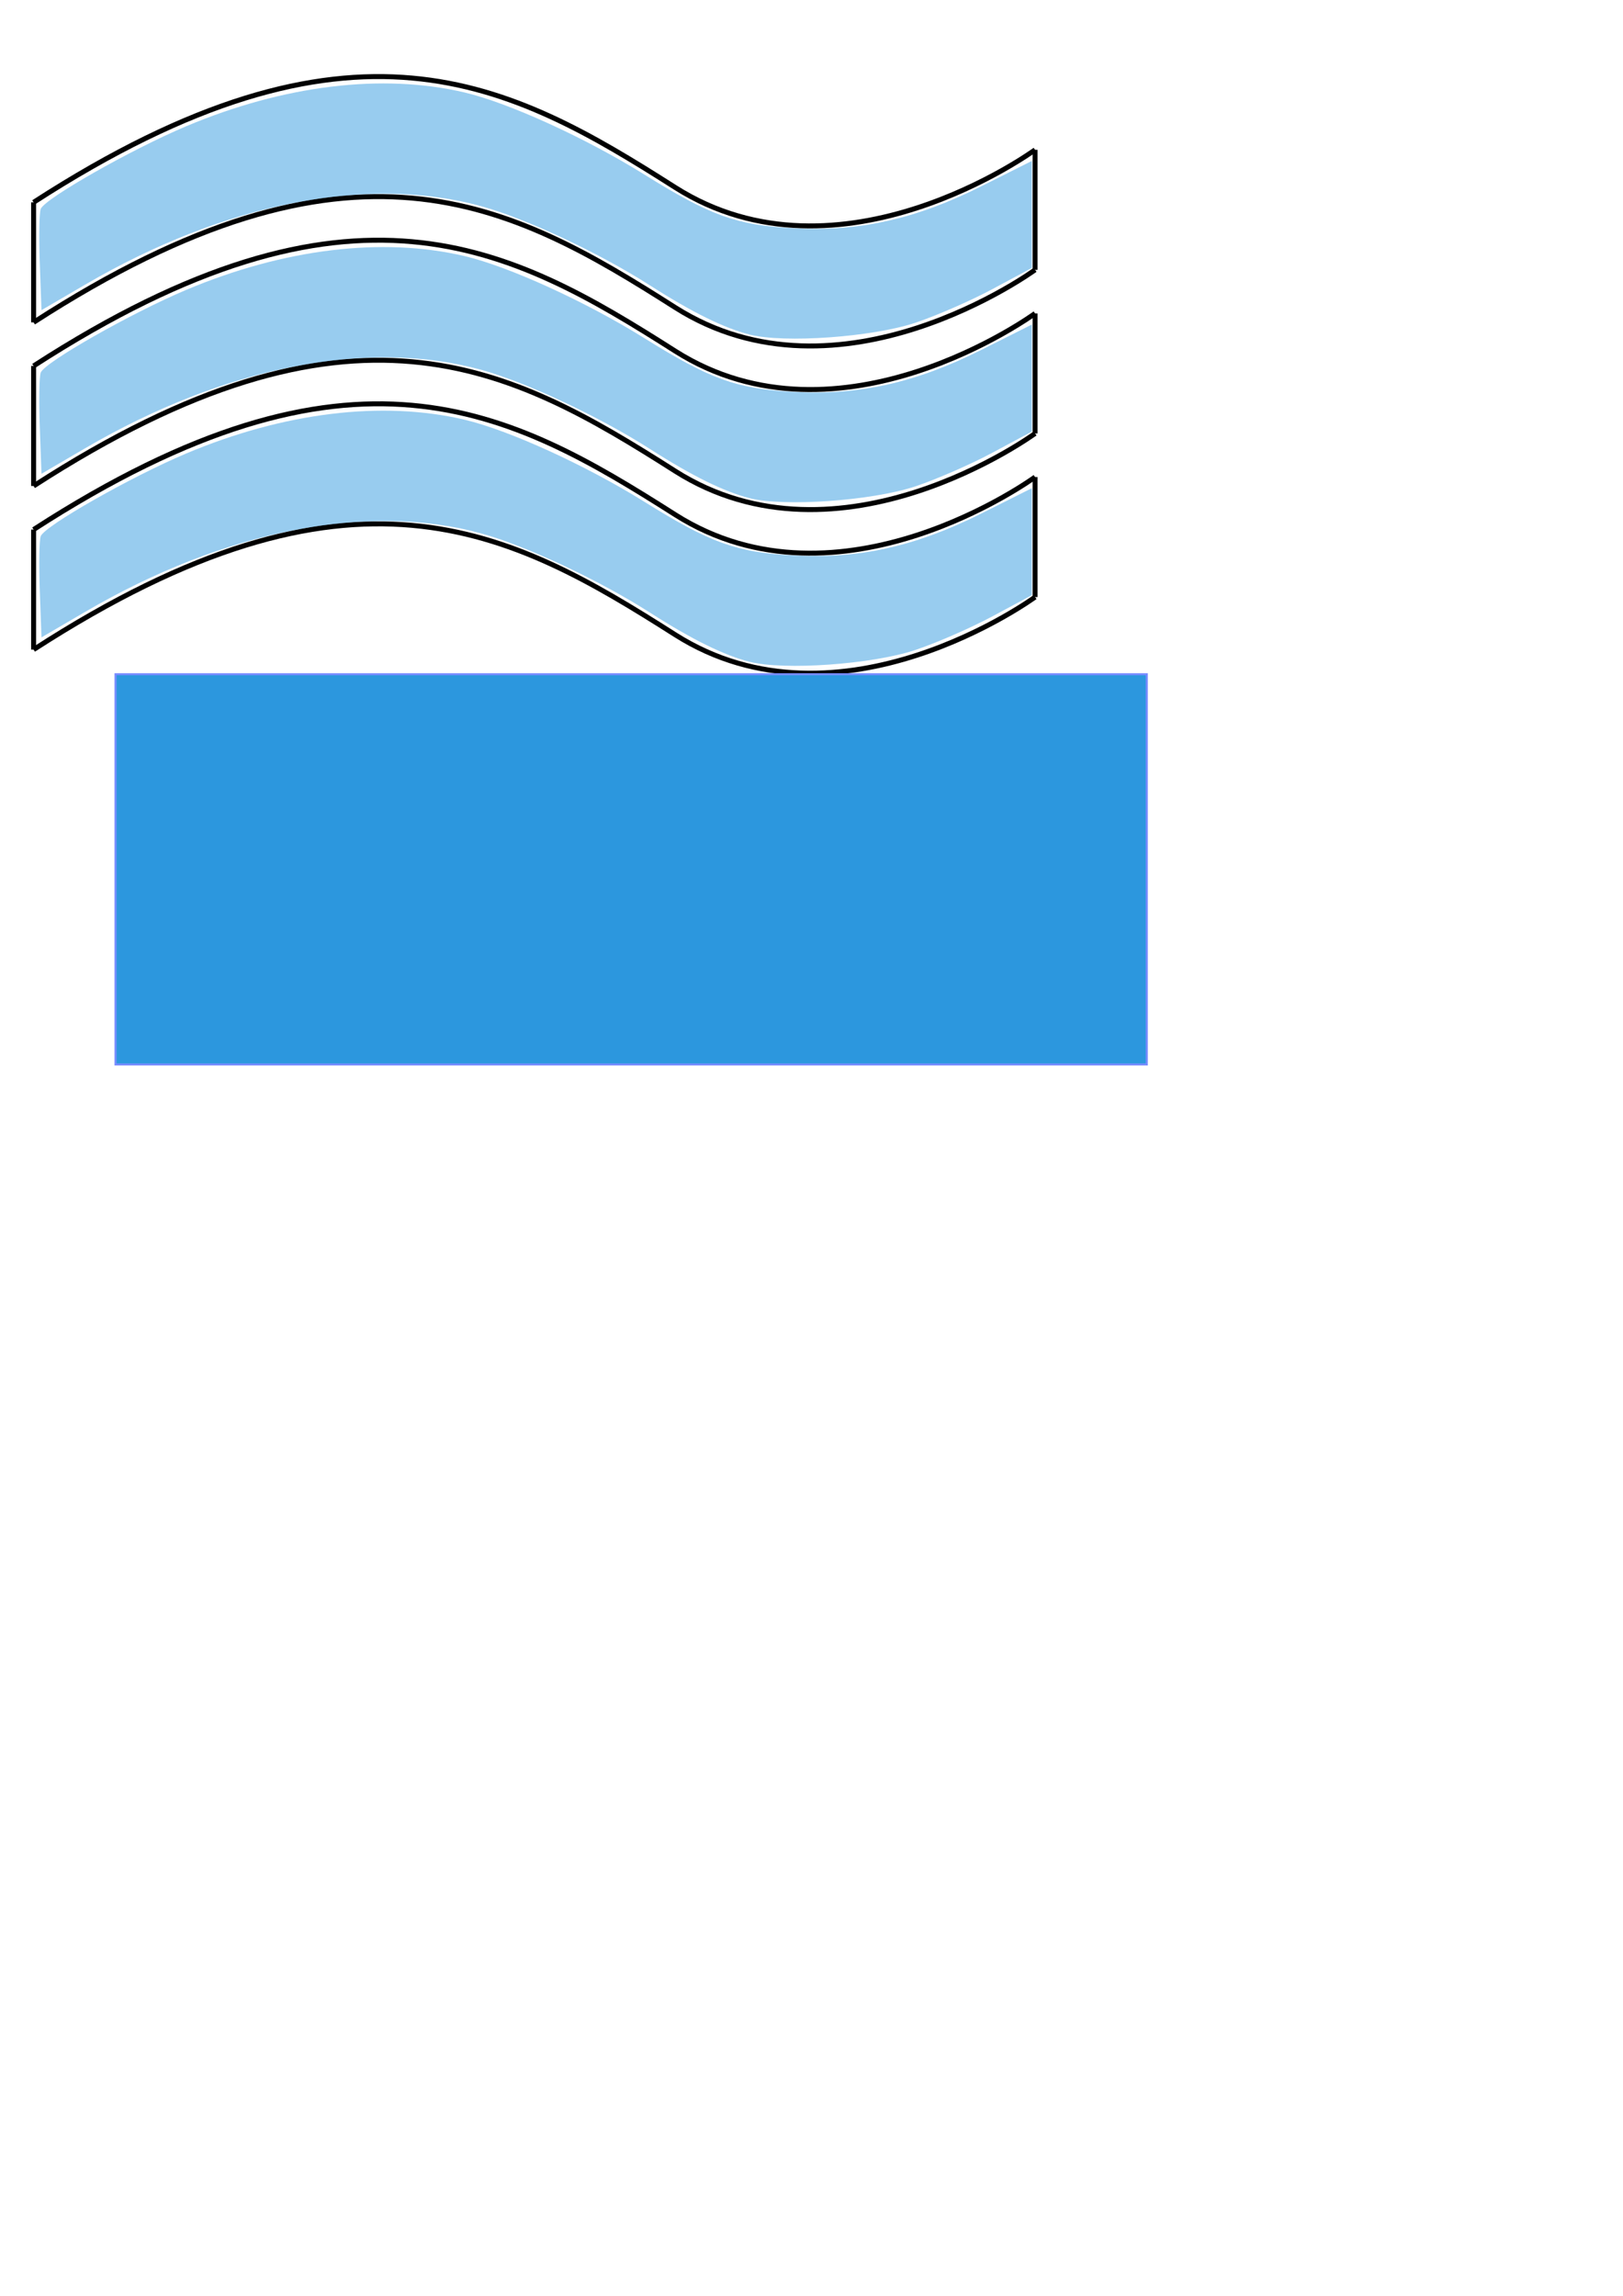 <?xml version="1.0" encoding="UTF-8" standalone="no"?>
<!-- Created with Inkscape (http://www.inkscape.org/) -->

<svg
   xmlns:dc="http://purl.org/dc/elements/1.1/"
   xmlns:cc="http://creativecommons.org/ns#"
   xmlns:rdf="http://www.w3.org/1999/02/22-rdf-syntax-ns#"
   xmlns:svg="http://www.w3.org/2000/svg"
   xmlns="http://www.w3.org/2000/svg"
   xmlns:sodipodi="http://sodipodi.sourceforge.net/DTD/sodipodi-0.dtd"
   xmlns:inkscape="http://www.inkscape.org/namespaces/inkscape"
   width="210mm"
   height="297mm"
   viewBox="0 0 210 297"
   version="1.1"
   id="svg8"
   inkscape:version="0.92.2 5c3e80d, 2017-08-06"
   sodipodi:docname="drawing.svg">
  <defs
     id="defs2" />
  <sodipodi:namedview
     id="base"
     pagecolor="#ffffff"
     bordercolor="#666666"
     borderopacity="1.0"
     inkscape:pageopacity="0.0"
     inkscape:pageshadow="2"
     inkscape:zoom="0.49497475"
     inkscape:cx="193.67059"
     inkscape:cy="646.19429"
     inkscape:document-units="mm"
     inkscape:current-layer="layer1"
     showgrid="false"
     inkscape:window-width="1440"
     inkscape:window-height="795"
     inkscape:window-x="0"
     inkscape:window-y="1"
     inkscape:window-maximized="1" />
  <g
     inkscape:label="Layer 1"
     inkscape:groupmode="layer"
     id="layer1">
    <g
       id="g943"
       inkscape:export-filename="/Users/gauravgautam/logo.png"
       inkscape:export-xdpi="96"
       inkscape:export-ydpi="96">
      <g
         transform="matrix(0.642,0,0,0.642,-22.345,-38.317)"
         id="g827">
        <path
           style="fill:none;stroke:#000000;stroke-width:1;stroke-linecap:butt;stroke-linejoin:miter;stroke-miterlimit:4;stroke-dasharray:none;stroke-opacity:1"
           d="M 41.577,100.452 C 105.833,58.875 137.583,76.262 170.845,97.429 c 33.262,21.167 72.571,-7.56 72.571,-7.56"
           id="path815"
           inkscape:connector-curvature="0" />
        <path
           inkscape:connector-curvature="0"
           id="path817"
           d="m 41.577,124.643 c 64.256,-41.577 96.006,-24.19 129.268,-3.024 33.262,21.167 72.571,-7.56 72.571,-7.56"
           style="fill:none;stroke:#000000;stroke-width:1;stroke-linecap:butt;stroke-linejoin:miter;stroke-miterlimit:4;stroke-dasharray:none;stroke-opacity:1" />
        <path
           style="fill:none;stroke:#000000;stroke-width:1;stroke-linecap:butt;stroke-linejoin:miter;stroke-miterlimit:4;stroke-dasharray:none;stroke-opacity:1"
           d="m 41.577,100.452 v 24.19"
           id="path819"
           inkscape:connector-curvature="0" />
        <path
           style="fill:none;stroke:#000000;stroke-width:1;stroke-linecap:butt;stroke-linejoin:miter;stroke-miterlimit:4;stroke-dasharray:none;stroke-opacity:1"
           d="M 243.417,89.869 V 114.06"
           id="path821"
           inkscape:connector-curvature="0" />
      </g>
      <g
         id="g837"
         transform="matrix(0.642,0,0,0.642,-22.345,-17.15)">
        <path
           inkscape:connector-curvature="0"
           id="path829"
           d="M 41.577,100.452 C 105.833,58.875 137.583,76.262 170.845,97.429 c 33.262,21.167 72.571,-7.56 72.571,-7.56"
           style="fill:none;stroke:#000000;stroke-width:1;stroke-linecap:butt;stroke-linejoin:miter;stroke-miterlimit:4;stroke-dasharray:none;stroke-opacity:1" />
        <path
           style="fill:none;stroke:#000000;stroke-width:1;stroke-linecap:butt;stroke-linejoin:miter;stroke-miterlimit:4;stroke-dasharray:none;stroke-opacity:1"
           d="m 41.577,124.643 c 64.256,-41.577 96.006,-24.19 129.268,-3.024 33.262,21.167 72.571,-7.56 72.571,-7.56"
           id="path831"
           inkscape:connector-curvature="0" />
        <path
           inkscape:connector-curvature="0"
           id="path833"
           d="m 41.577,100.452 v 24.19"
           style="fill:none;stroke:#000000;stroke-width:1;stroke-linecap:butt;stroke-linejoin:miter;stroke-miterlimit:4;stroke-dasharray:none;stroke-opacity:1" />
        <path
           inkscape:connector-curvature="0"
           id="path835"
           d="M 243.417,89.869 V 114.06"
           style="fill:none;stroke:#000000;stroke-width:1;stroke-linecap:butt;stroke-linejoin:miter;stroke-miterlimit:4;stroke-dasharray:none;stroke-opacity:1" />
      </g>
      <g
         transform="matrix(0.642,0,0,0.642,-22.345,4.016)"
         id="g847">
        <path
           style="fill:none;stroke:#000000;stroke-width:1;stroke-linecap:butt;stroke-linejoin:miter;stroke-miterlimit:4;stroke-dasharray:none;stroke-opacity:1"
           d="M 41.577,100.452 C 105.833,58.875 137.583,76.262 170.845,97.429 c 33.262,21.167 72.571,-7.56 72.571,-7.56"
           id="path839"
           inkscape:connector-curvature="0" />
        <path
           inkscape:connector-curvature="0"
           id="path841"
           d="m 41.577,124.643 c 64.256,-41.577 96.006,-24.19 129.268,-3.024 33.262,21.167 72.571,-7.56 72.571,-7.56"
           style="fill:none;stroke:#000000;stroke-width:1;stroke-linecap:butt;stroke-linejoin:miter;stroke-miterlimit:4;stroke-dasharray:none;stroke-opacity:1" />
        <path
           style="fill:none;stroke:#000000;stroke-width:1;stroke-linecap:butt;stroke-linejoin:miter;stroke-miterlimit:4;stroke-dasharray:none;stroke-opacity:1"
           d="m 41.577,100.452 v 24.19"
           id="path843"
           inkscape:connector-curvature="0" />
        <path
           style="fill:none;stroke:#000000;stroke-width:1;stroke-linecap:butt;stroke-linejoin:miter;stroke-miterlimit:4;stroke-dasharray:none;stroke-opacity:1"
           d="M 243.417,89.869 V 114.06"
           id="path845"
           inkscape:connector-curvature="0" />
      </g>
      <flowRoot
         transform="matrix(0.265,0,0,0.265,10.583,3.024)"
         style="font-style:normal;font-weight:normal;font-size:64px;line-height:1.25;font-family:sans-serif;letter-spacing:0px;word-spacing:0px;fill:#2c97de;fill-opacity:1;stroke:#778cff;stroke-opacity:1;"
         id="flowRoot849"
         xml:space="preserve"><flowRegion
           style="font-size:64px;fill:#2c97de;fill-opacity:1;stroke:#778cff;stroke-opacity:1;"
           id="flowRegion851"><rect
             style="font-size:64px;fill:#2c97de;fill-opacity:1;stroke:#778cff;stroke-opacity:1;"
             y="317.725"
             x="16.467"
             height="190.509"
             width="503.533"
             id="rect853" /></flowRegion><flowPara
           id="flowPara855">TARANG</flowPara></flowRoot>      <path
         inkscape:connector-curvature="0"
         id="path857"
         d="M 97.015,43.287 C 93.679,42.441 89.585,40.425 84.129,36.939 77.515,32.713 68.111,28.293 62.317,26.688 47.616,22.614 29.068,26.276 11.037,36.812 L 5.367,40.125 5.146,34.028 C 5.024,30.675 5.079,27.528 5.268,27.034 5.782,25.697 16.938,19.353 24.066,16.345 36.706,11.012 49.483,9.457 60.102,11.96 c 5.729,1.35 15.697,5.898 23.255,10.608 8.552,5.33 11.877,6.534 19.201,6.952 8.536,0.487 15.903,-1.15 24.423,-5.426 l 6.52,-3.272 v 6.923 6.923 l -5.103,2.739 c -2.806,1.507 -7.314,3.471 -10.016,4.365 -5.568,1.842 -16.904,2.645 -21.367,1.514 z"
         style="fill:#2c97de;fill-opacity:0.486;stroke:none;stroke-width:0;stroke-miterlimit:4;stroke-dasharray:none;stroke-opacity:1" />
      <path
         inkscape:connector-curvature="0"
         id="path859"
         d="M 97.015,64.453 C 93.679,63.608 89.585,61.591 84.129,58.105 77.515,53.88 68.111,49.46 62.317,47.854 47.616,43.78 29.068,47.442 11.037,57.979 L 5.367,61.292 5.146,55.195 C 5.024,51.842 5.079,48.695 5.268,48.201 5.782,46.863 16.938,40.519 24.066,37.512 c 12.64,-5.333 25.417,-6.888 36.036,-4.385 5.729,1.35 15.697,5.898 23.255,10.608 8.552,5.33 11.877,6.534 19.201,6.952 8.536,0.487 15.903,-1.15 24.423,-5.426 l 6.52,-3.272 v 6.923 6.923 l -5.103,2.739 c -2.806,1.507 -7.314,3.471 -10.016,4.365 -5.568,1.842 -16.904,2.645 -21.367,1.514 z"
         style="fill:#2c97de;fill-opacity:0.486;stroke:none;stroke-width:0;stroke-miterlimit:4;stroke-dasharray:none;stroke-opacity:1" />
      <path
         inkscape:connector-curvature="0"
         id="path861"
         d="M 97.015,85.62 C 93.679,84.774 89.585,82.758 84.129,79.272 77.515,75.046 68.111,70.627 62.317,69.021 47.616,64.947 29.068,68.609 11.037,79.145 L 5.367,82.458 5.146,76.362 C 5.024,73.009 5.079,69.861 5.268,69.368 5.782,68.03 16.938,61.686 24.066,58.678 36.706,53.345 49.483,51.79 60.102,54.293 c 5.729,1.35 15.697,5.898 23.255,10.608 8.552,5.33 11.877,6.534 19.201,6.952 8.536,0.487 15.903,-1.15 24.423,-5.426 l 6.52,-3.272 v 6.923 6.923 l -5.103,2.739 c -2.806,1.507 -7.314,3.471 -10.016,4.365 -5.568,1.842 -16.904,2.645 -21.367,1.514 z"
         style="fill:#2c97de;fill-opacity:0.486;stroke:none;stroke-width:0;stroke-miterlimit:4;stroke-dasharray:none;stroke-opacity:1" />
    </g>
  </g>
</svg>
